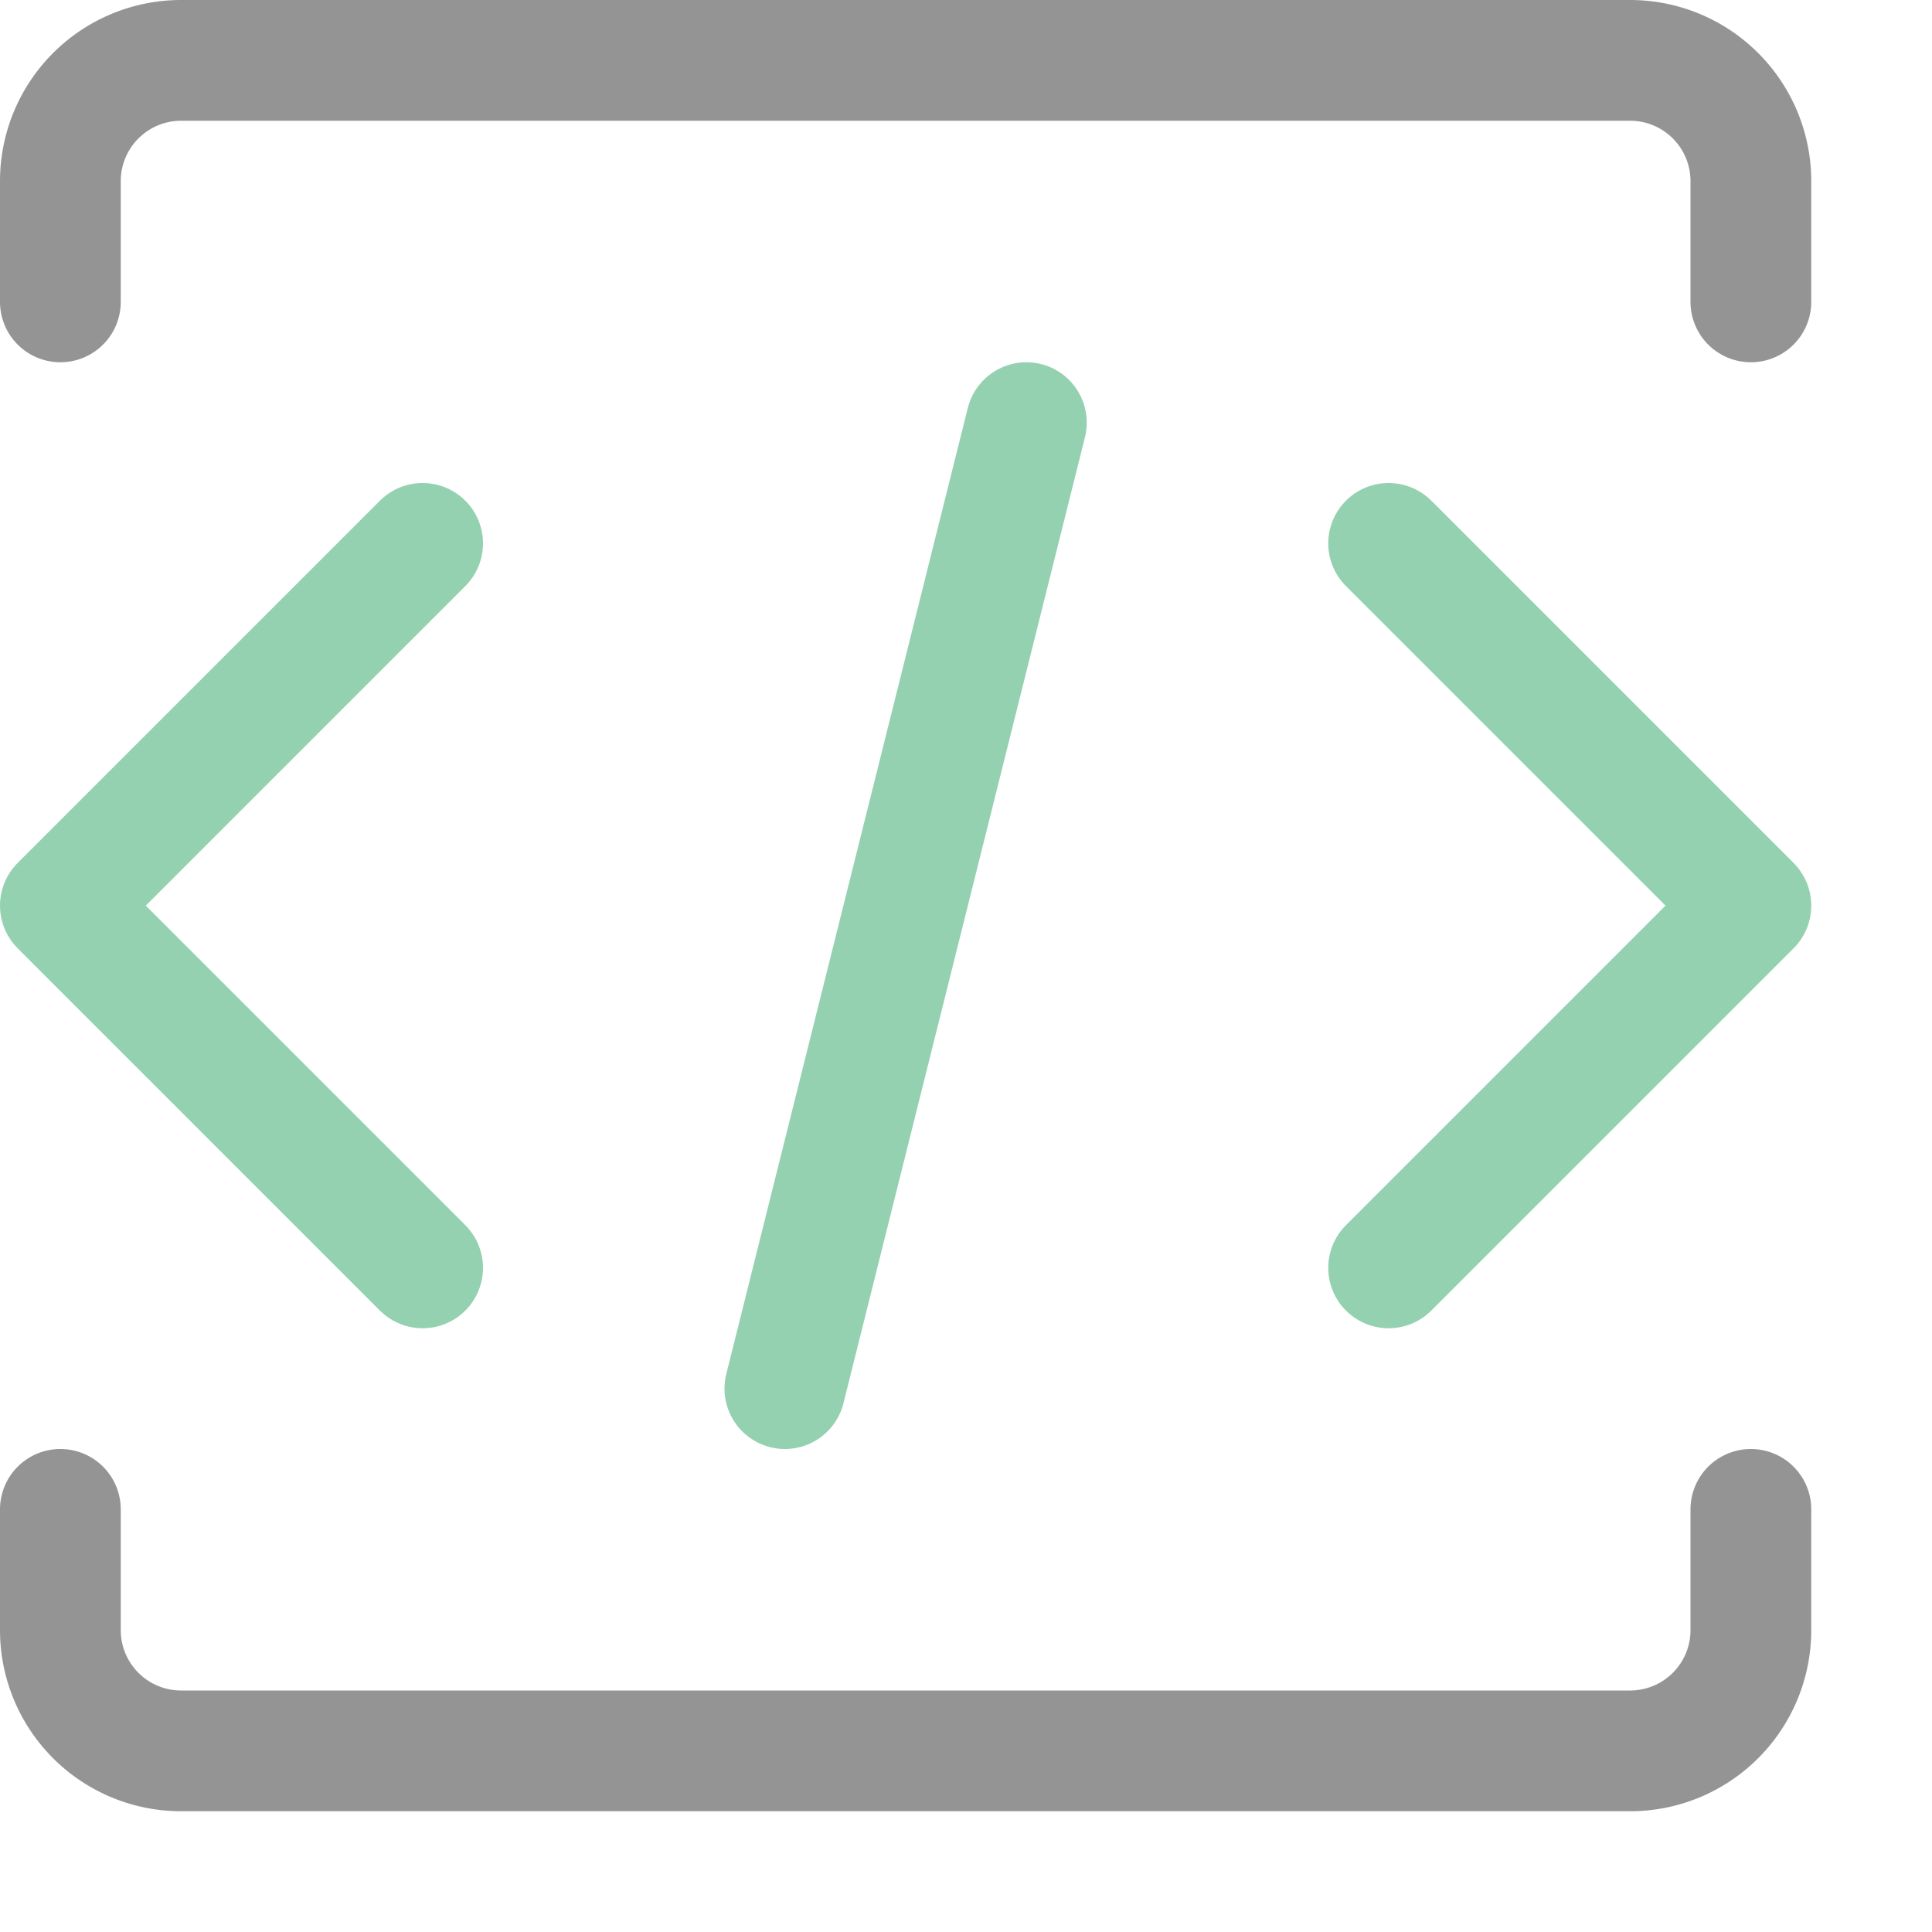 <svg xmlns="http://www.w3.org/2000/svg" width="16" height="16" viewBox="0 0 16 16"><line x1="8.5" y1="3.5" x2="6.5" y2="11.5" style="fill:none;stroke:#94D1B0;stroke-linecap:round;stroke-linejoin:round"/><polyline points="11.5 10.5 14.5 7.5 11.5 4.5" style="fill:none;stroke:#94D1B0;stroke-linecap:round;stroke-linejoin:round"/><polyline points="3.5 4.5 0.5 7.5 3.5 10.5" style="fill:none;stroke:#94D1B0;stroke-linecap:round;stroke-linejoin:round"/><path d="M.5,12.5v1a1,1,0,0,0,1,1h12a1,1,0,0,0,1-1v-1" style="fill:none;stroke:#949494;stroke-linecap:round;stroke-linejoin:round"/><path d="M14.5,2.5v-1a1,1,0,0,0-1-1H1.5a1,1,0,0,0-1,1v1" style="fill:none;stroke:#949494;stroke-linecap:round;stroke-linejoin:round"/></svg>